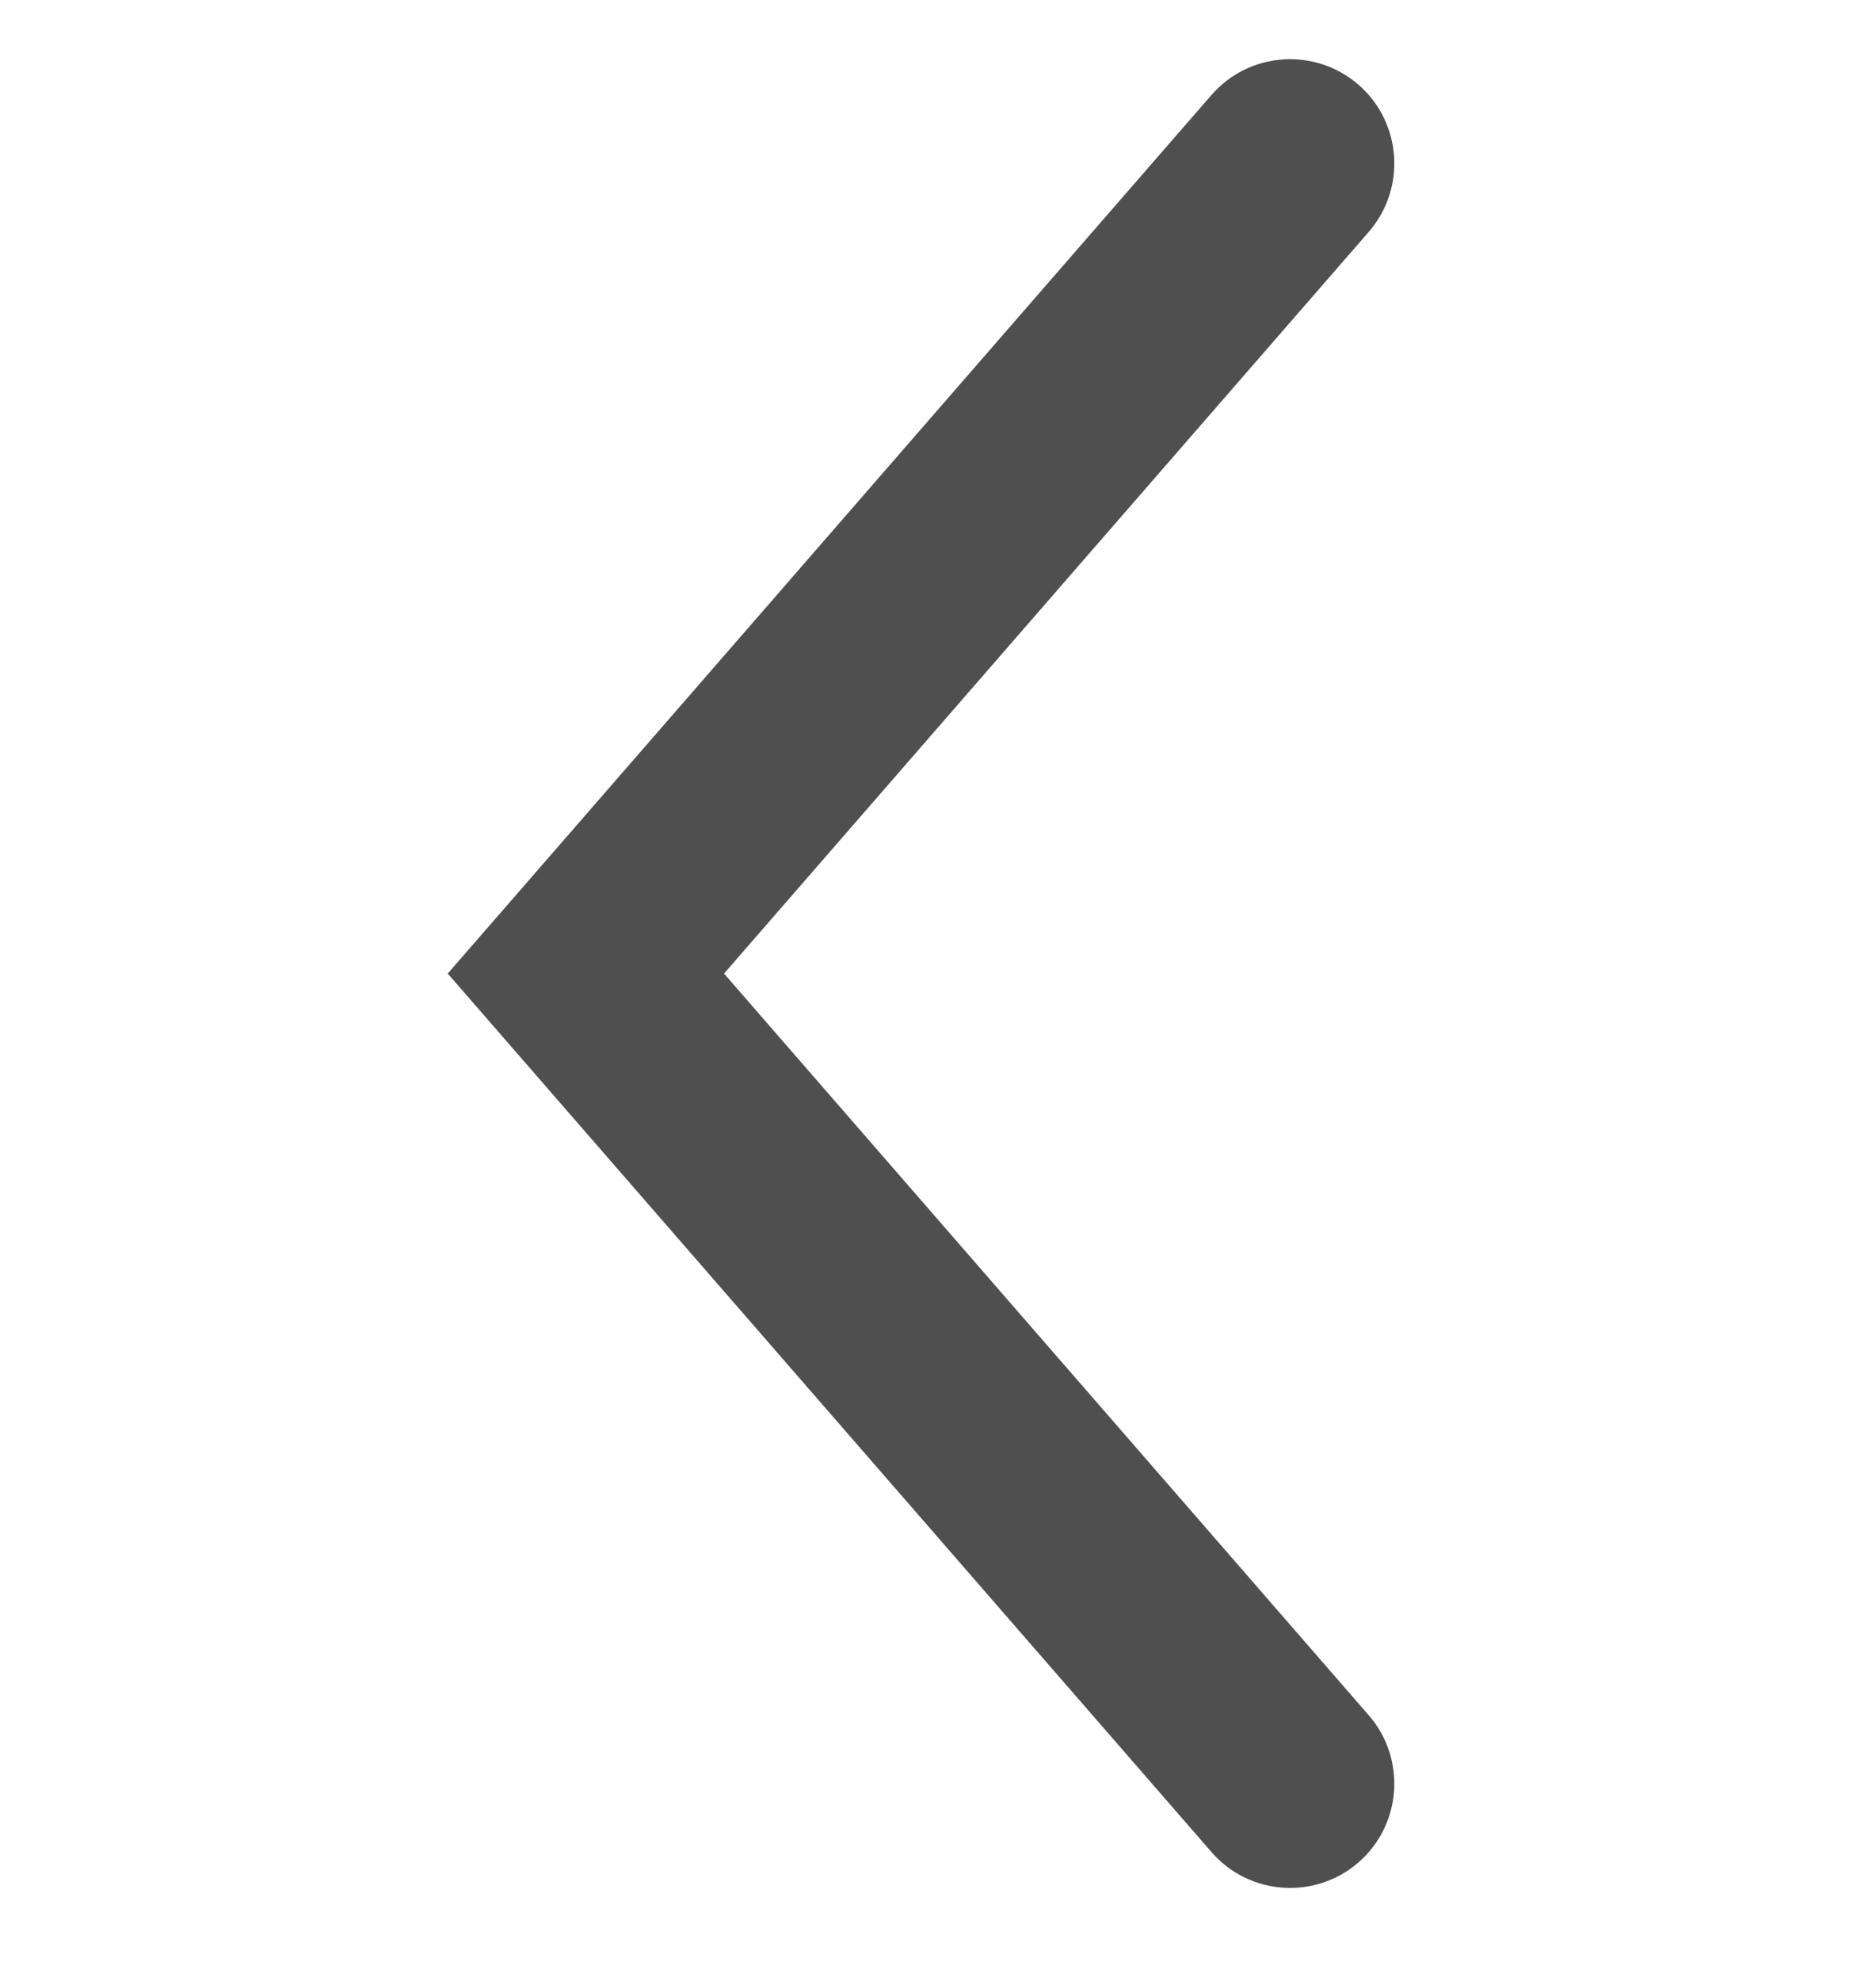 <svg width="18" height="19" viewBox="0 0 18 19" fill="none" xmlns="http://www.w3.org/2000/svg">
<path fill-rule="evenodd" clip-rule="evenodd" d="M13.035 0.813C12.618 0.451 11.986 0.495 11.624 0.911L4.296 9.338L11.624 17.764C11.986 18.181 12.618 18.225 13.035 17.863C13.451 17.5 13.495 16.869 13.133 16.452L6.947 9.338L13.133 2.224C13.495 1.807 13.451 1.175 13.035 0.813Z" fill="#4F4F4F"/>
</svg>

